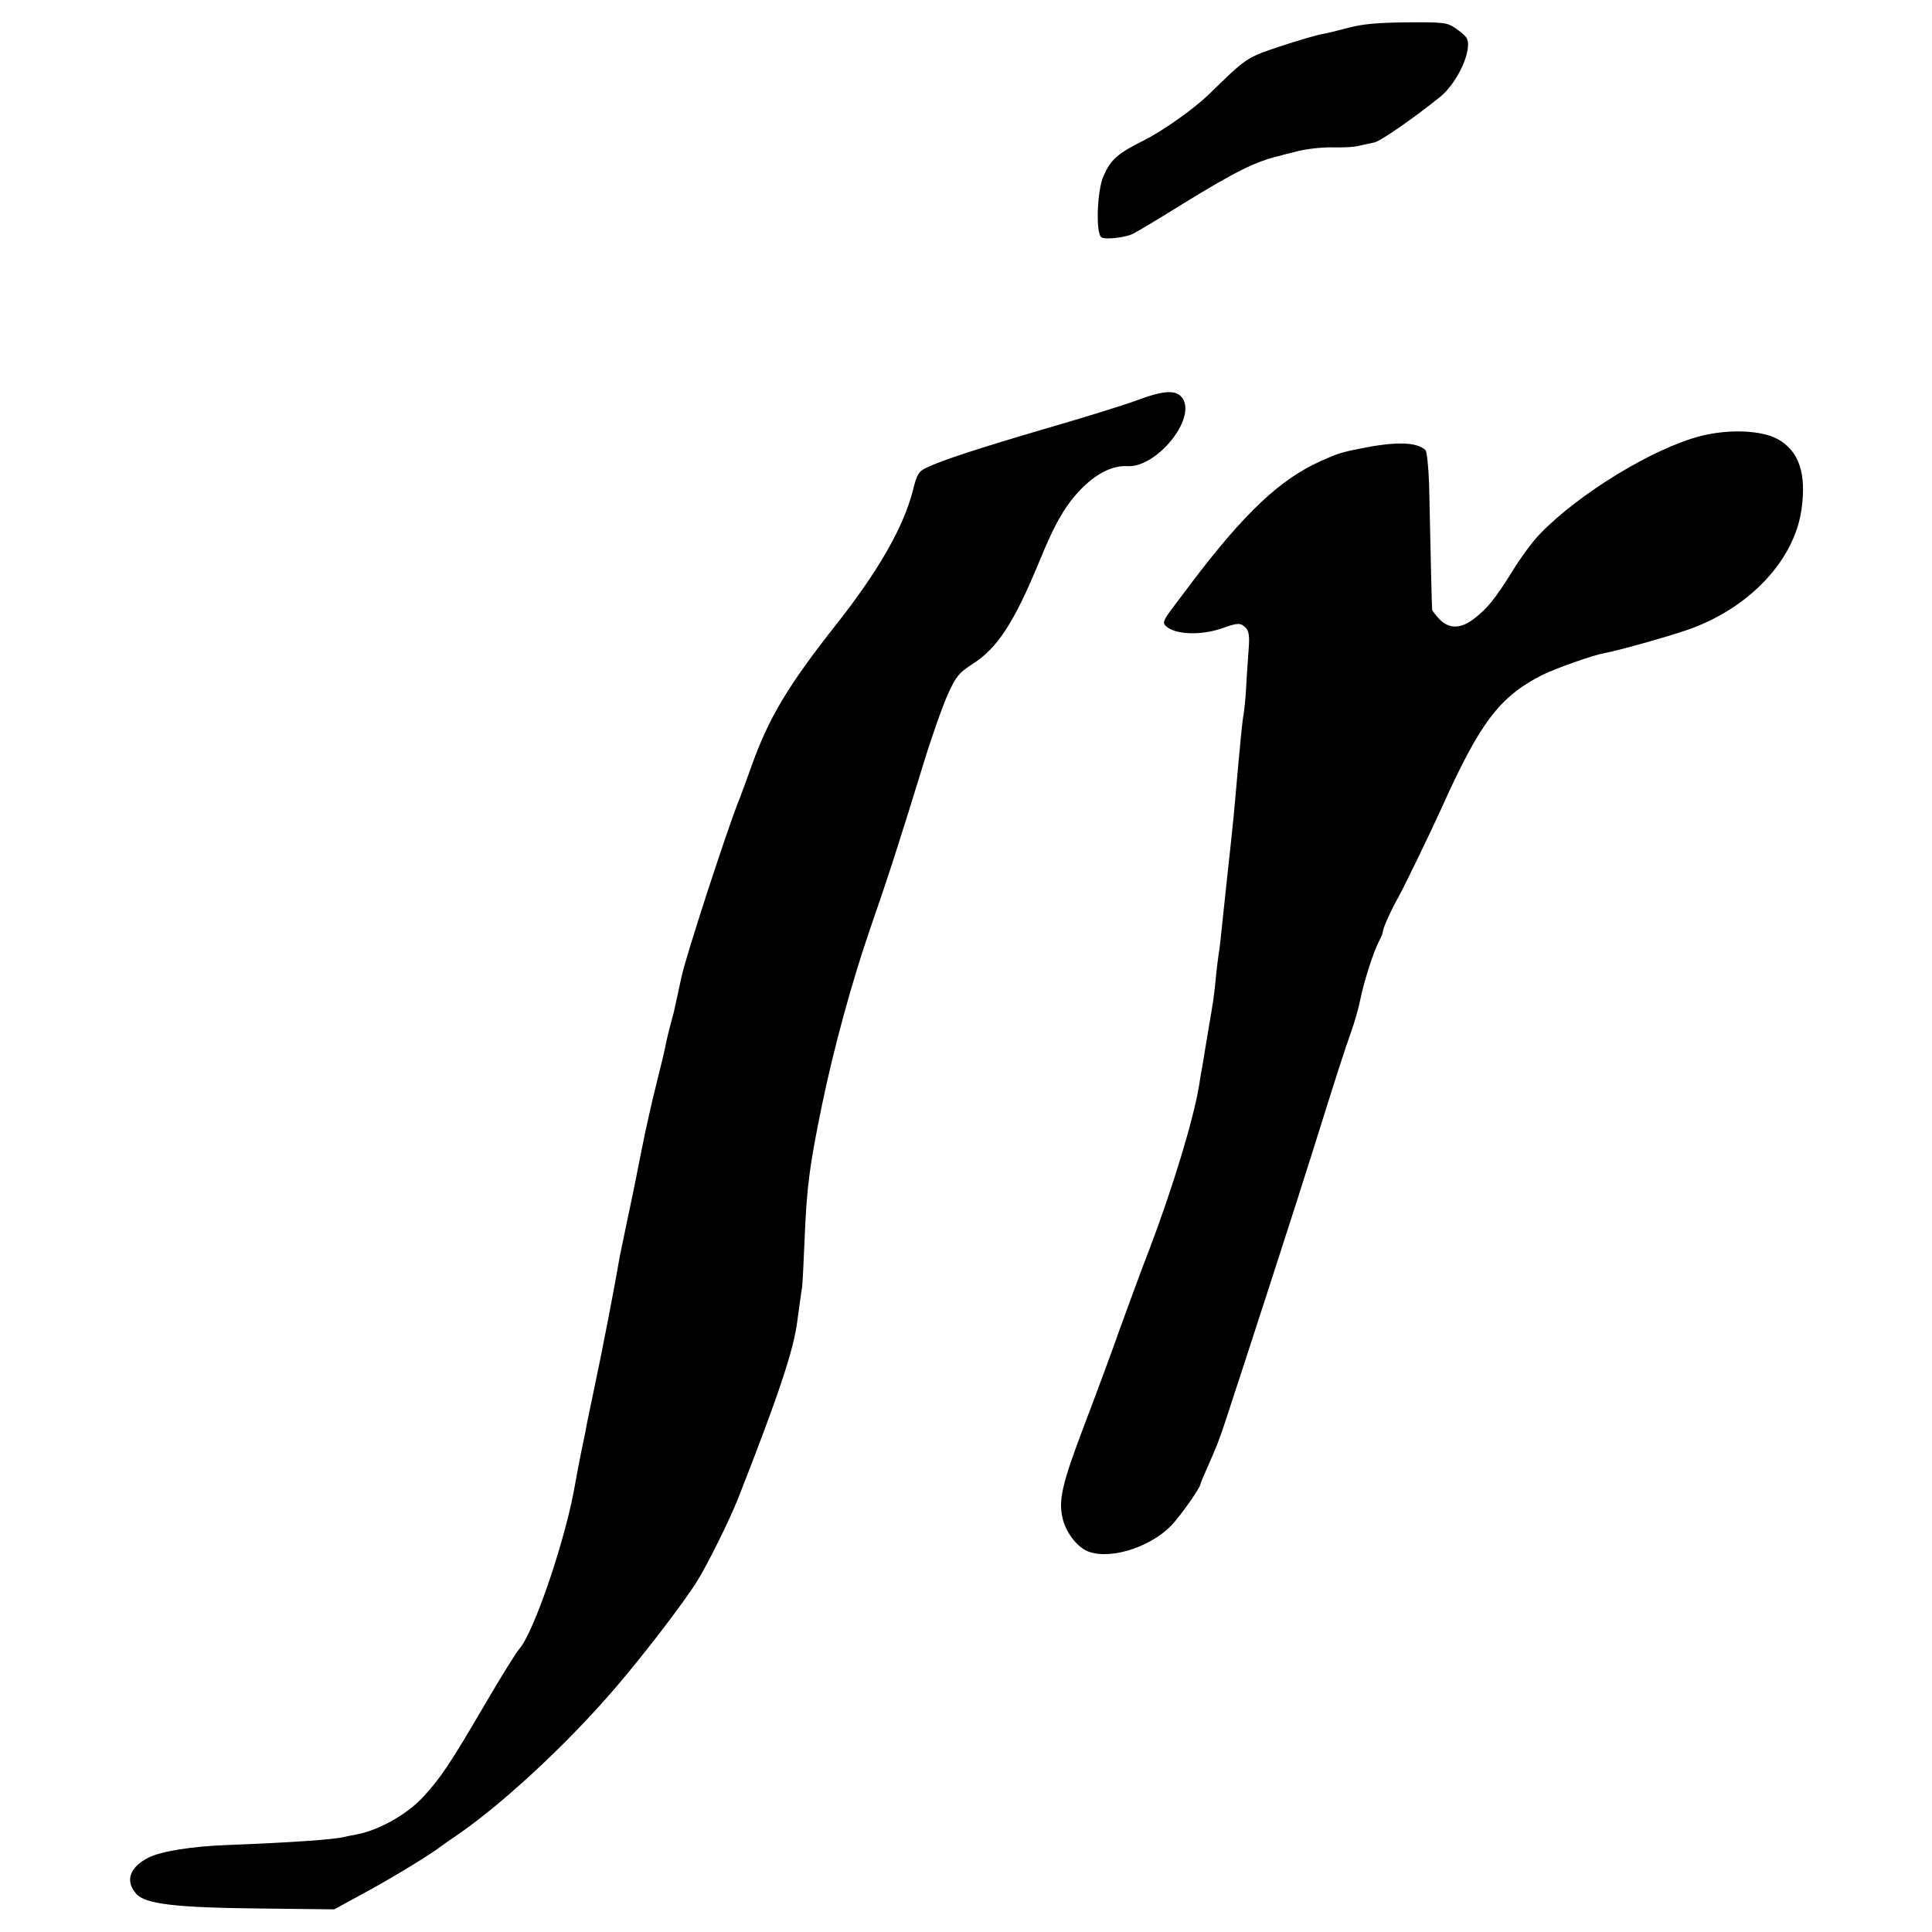 <?xml version="1.0" standalone="no"?>
<!DOCTYPE svg PUBLIC "-//W3C//DTD SVG 20010904//EN"
 "http://www.w3.org/TR/2001/REC-SVG-20010904/DTD/svg10.dtd">
<svg version="1.0" xmlns="http://www.w3.org/2000/svg"
 width="700pt" height="700pt" viewBox="0 0 700 700"
 preserveAspectRatio="xMidYMid meet">
<g transform="translate(0,700) scale(0.1,-0.1)"
fill="#000000" stroke="none">
<path d="M4888 6900 c-37 -10 -82 -21 -100 -24 -18 -3 -86 -23 -150 -44 -122
-41 -121 -40 -257 -173 -57 -55 -166 -132 -239 -169 -93 -46 -118 -69 -144
-128 -23 -52 -29 -209 -7 -222 14 -9 86 -1 114 13 11 5 90 52 175 105 198 122
270 157 355 177 6 2 37 10 70 18 33 8 89 14 125 13 36 -1 79 1 95 6 17 4 41 9
55 12 23 5 142 88 238 165 66 54 121 179 94 216 -4 6 -21 21 -39 33 -29 20
-42 22 -175 21 -105 -1 -161 -6 -210 -19z"/>
<path d="M4115 5548 c-44 -16 -188 -61 -320 -99 -249 -73 -380 -116 -437 -143
-30 -14 -36 -24 -51 -85 -34 -132 -125 -291 -279 -486 -172 -218 -242 -335
-303 -505 -21 -58 -42 -116 -48 -130 -46 -116 -192 -565 -208 -640 -11 -52
-22 -102 -24 -110 -1 -8 -8 -35 -15 -60 -7 -25 -14 -56 -17 -70 -2 -14 -17
-77 -33 -140 -16 -63 -41 -173 -55 -245 -14 -71 -36 -182 -50 -245 -13 -63
-26 -126 -29 -140 -18 -106 -65 -350 -95 -490 -11 -52 -22 -106 -25 -120 -2
-14 -11 -59 -20 -100 -8 -41 -18 -91 -21 -110 -32 -197 -150 -545 -204 -605
-10 -11 -65 -99 -121 -195 -131 -224 -162 -270 -228 -342 -58 -62 -157 -118
-237 -134 -22 -4 -42 -8 -45 -9 -36 -10 -196 -21 -429 -30 -130 -5 -239 -23
-284 -46 -68 -35 -84 -84 -44 -130 32 -38 143 -51 460 -54 l258 -3 97 53 c94
50 245 141 288 174 12 9 32 23 44 31 168 112 409 334 590 545 98 114 246 306
295 385 38 60 117 220 149 300 144 367 202 538 215 645 7 50 14 104 17 120 2
17 6 93 9 170 8 198 18 271 64 495 43 206 106 437 172 630 68 195 110 327 194
600 31 102 72 217 90 256 28 62 40 77 87 107 92 58 152 151 243 371 59 145 98
211 160 272 54 52 109 78 160 75 105 -6 249 170 200 245 -21 33 -67 31 -170
-8z"/>
<path d="M6165 5421 c-172 -43 -443 -208 -585 -355 -25 -25 -70 -86 -100 -135
-63 -101 -90 -135 -141 -174 -47 -36 -90 -36 -124 0 -14 15 -25 30 -26 33 -1
5 -5 162 -11 452 -2 64 -8 121 -13 127 -31 30 -108 32 -235 6 -68 -13 -86 -19
-148 -47 -145 -66 -272 -186 -460 -433 -12 -17 -43 -57 -67 -89 -38 -50 -44
-62 -32 -73 32 -33 128 -37 209 -8 54 19 63 19 82 0 11 -12 14 -31 10 -78 -2
-34 -7 -96 -9 -137 -2 -41 -7 -85 -9 -97 -5 -26 -12 -97 -31 -313 -5 -59 -20
-203 -30 -290 -2 -19 -6 -57 -9 -85 -14 -135 -17 -162 -21 -185 -2 -14 -7 -52
-10 -85 -6 -62 -9 -83 -25 -175 -5 -30 -12 -71 -15 -90 -3 -19 -7 -46 -10 -60
-3 -14 -7 -41 -10 -60 -20 -124 -96 -374 -180 -595 -30 -77 -76 -203 -104
-280 -27 -77 -86 -237 -131 -355 -84 -221 -97 -279 -78 -349 13 -45 46 -89 81
-108 75 -38 227 5 309 88 33 33 108 140 108 153 0 3 11 29 24 58 34 76 44 103
65 166 72 218 278 854 316 977 94 300 117 371 140 435 13 36 28 90 34 120 13
64 47 171 67 209 8 14 14 30 14 34 0 12 27 74 57 127 25 46 118 238 155 320
141 314 211 405 365 484 51 25 183 72 228 80 54 10 256 67 316 90 214 80 370
249 396 429 19 132 -9 213 -86 256 -58 32 -175 37 -276 12z"/>
</g>
</svg>
